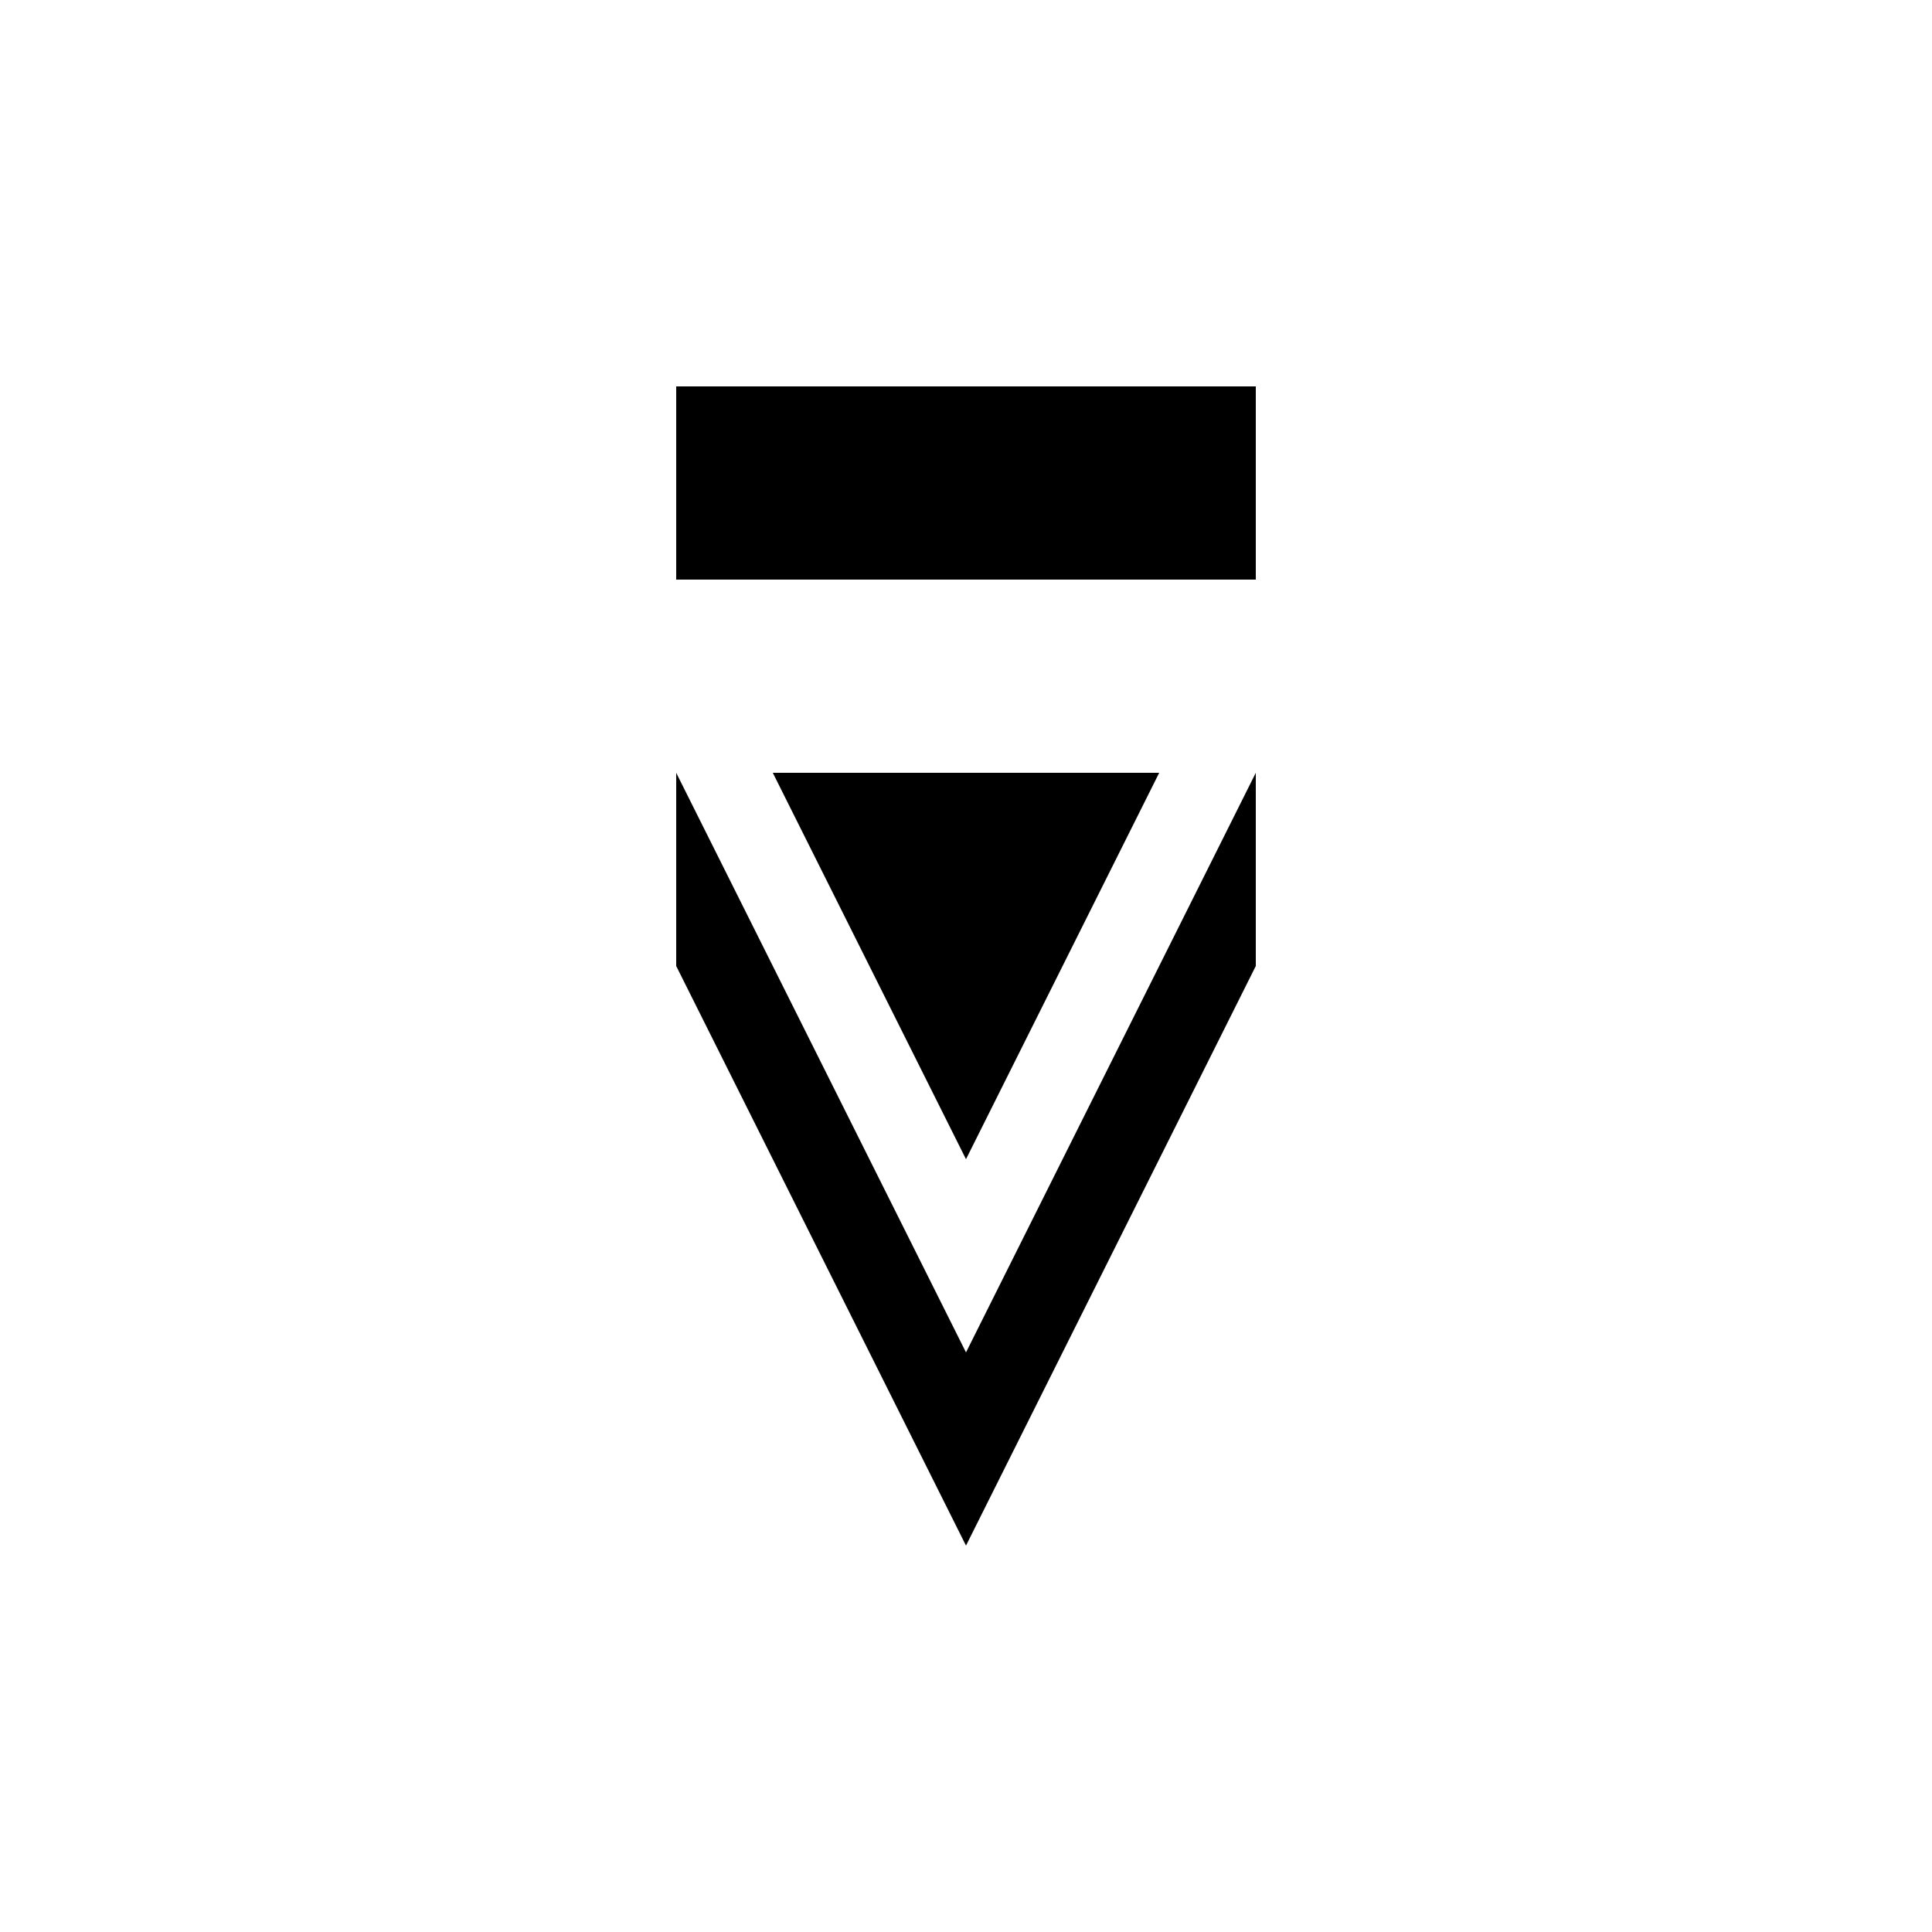 <svg xmlns="http://www.w3.org/2000/svg" viewBox="-100 -100 500 500"><path style="fill:#000000" fill-rule="evenodd" d="M 225 150 L 150 300 L 75 150 L 75 100 L 150 250 L 225 100 L 225 150 M 225 0 L 75 0 L 75 50 L 225 50 L 225 0 M 150 200 L 200 100 L 100 100 L 150 200"/></svg>
